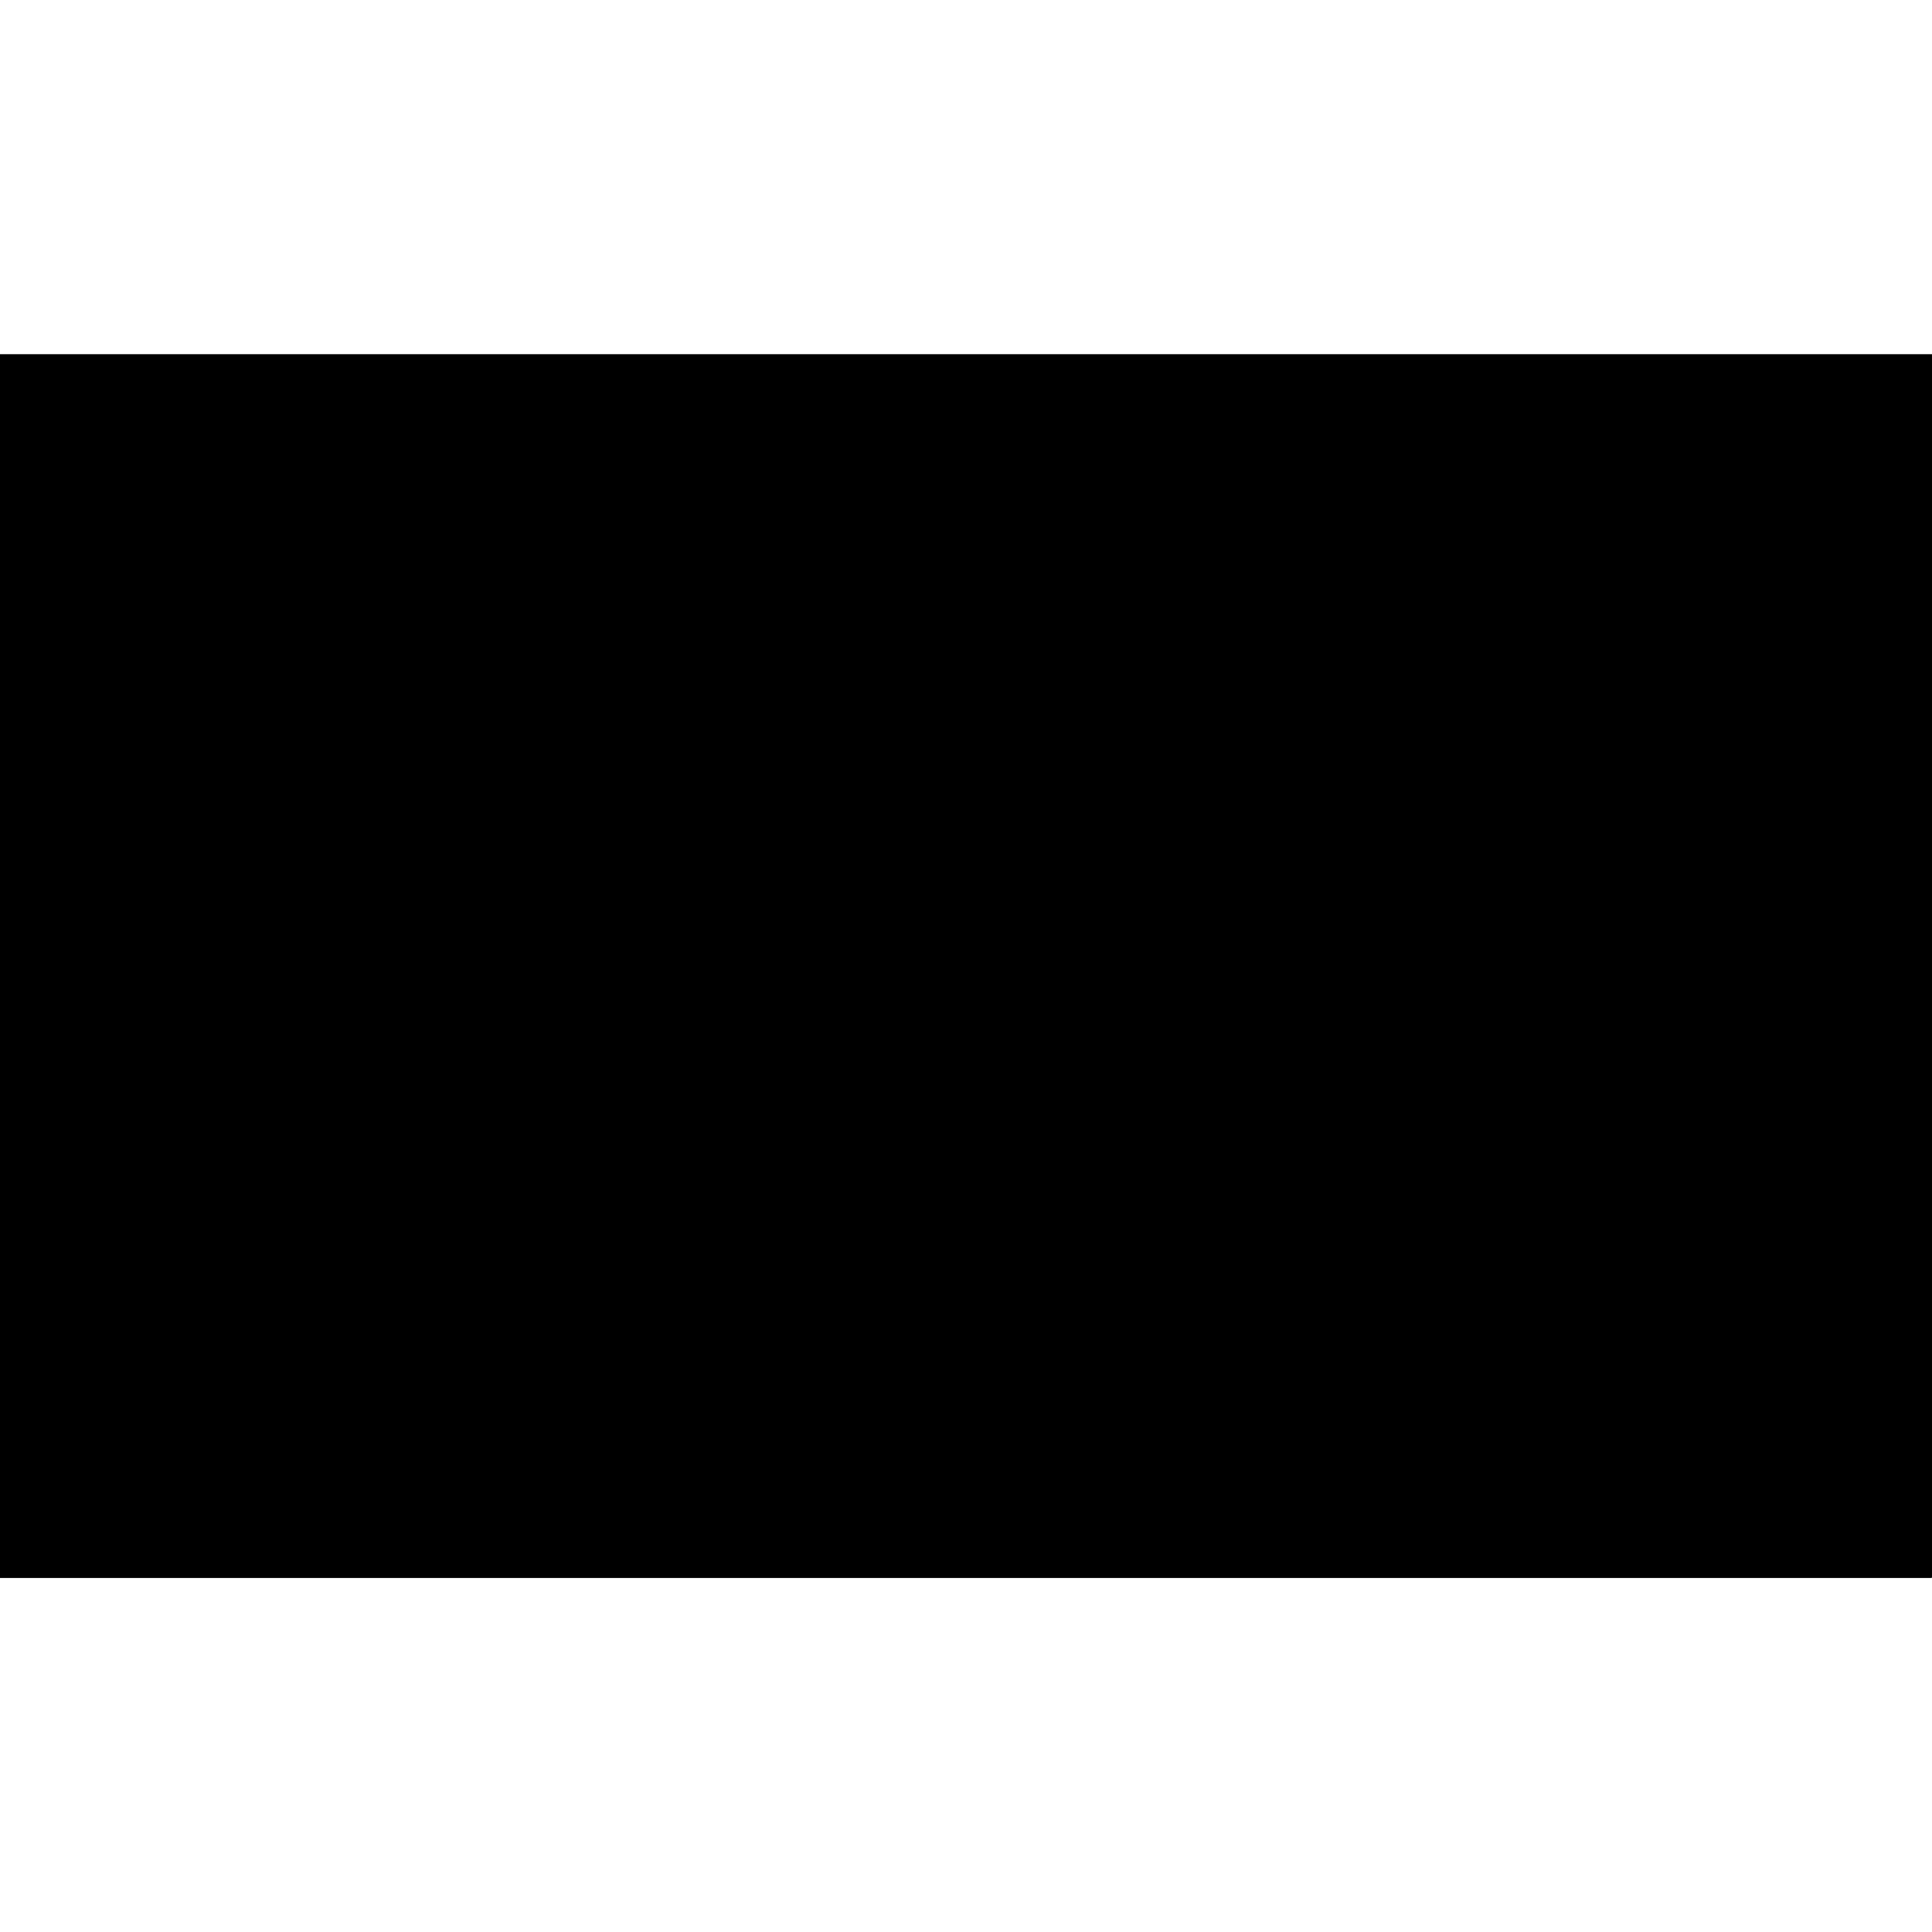 <?xml version="1.0" encoding="iso-8859-1"?><svg height="200px" viewBox="0.0 0.0 24.0 24.0" width="200px" xmlns="http://www.w3.org/2000/svg"><path animation_id="0" d="M0.0 4.4 L24.0 4.4 L24.0 19.6 L0.0 19.6 L0.0 4.4" fill="black" fill-opacity="1.0" filling="0"/>
<path animation_id="1" d="M0.0 4.408 L23.992 4.408 L23.992 5.96 L0.0 5.96 L0.0 4.408 M0.0 18.048 L23.992 18.048 L23.992 19.6 L0.0 19.6 L0.0 18.048 L0.0 18.048" fill="black" fill-opacity="1.0" filling="0"/>
<path animation_id="2" d="M12.0 7.312 C14.584 7.312 16.696 9.416 16.696 12 C16.696 14.576 14.584 16.68 12.0 16.68 C9.432 16.68 7.32 14.576 7.32 12 C7.32 9.416 9.432 7.312 12.0 7.312 L12.0 7.312" fill="black" fill-opacity="1.0" filling="0"/>
<path animation_id="3" d="M9.16 9.136 C10.728 7.568 13.28 7.568 14.848 9.136 C16.424 10.712 16.424 13.264 14.848 14.832 C13.28 16.408 10.728 16.408 9.16 14.832 C7.584 13.264 7.584 10.712 9.16 9.136 L9.16 9.136" fill="black" fill-opacity="1.0" filling="0"/>
<path animation_id="4" d="M15.344 13.704 C15.392 13.952 14.448 13.968 14.168 13.896 C13.512 13.72 12.888 14.208 12.128 14.16 C11.376 14.12 11.064 13.824 10.632 13.824 C10.248 13.824 9.264 14.072 8.896 13.944 C8.448 13.736 9.296 13.36 9.536 13.32 C11.328 13.024 15.28 13.256 15.344 13.704" fill="black" fill-opacity="1.0" filling="0"/>
<path animation_id="5" d="M11.008 10.128 C11.192 10.128 11.968 10.072 11.968 9.784 C11.536 9.784 11.056 9.6 10.608 9.72 C10.56 9.72 10.504 9.784 10.456 9.784 C10.64 10.008 10.8 10.128 11.008 10.128 L11.008 10.128 M11.912 10.544 C11.624 10.416 10.872 10.224 10.872 10.856 C11.304 10.976 11.488 10.632 11.856 10.632 C11.856 10.6 11.888 10.568 11.912 10.544 M12.712 10.696 C12.888 10.68 13.08 10.704 13.144 10.792 C13.144 10.952 12.384 11.112 12.192 10.888 C12.272 10.672 12.488 10.688 12.712 10.696 L12.712 10.696 M12.712 10.544 L12.944 10.592 C13.256 10.632 13.496 10.48 13.712 10.36 C13.344 10.352 12.96 10.072 12.712 10.544 M12.112 10.352 C12.248 10.416 12.808 10.568 12.864 10.264 L12.864 10.192 C12.864 10.128 12.616 10.072 12.568 10.072 C12.568 10.008 12.544 9.944 12.512 9.912 C12.352 10.04 12.144 10.072 12.016 10.224 C12.064 10.288 12.144 10.328 12.112 10.352 L12.112 10.352 M12.992 10.128 C13.256 10.072 13.528 9.72 13.792 9.72 C13.928 9.024 12.888 9.344 12.68 9.44 C12.592 9.464 12.464 9.72 12.488 9.816 C12.568 10.072 12.864 10.008 12.992 10.128 L12.992 10.128 M12.384 8.96 C12.488 8.96 13.184 8.872 13.096 9.144 C13.016 9.464 12.592 9.304 12.544 9.12 C12.544 9.048 12.328 9.024 12.384 8.96 M11.328 9.344 C11.352 9.464 12.0 9.4 12.08 9.4 C12.168 9.4 12.296 9.368 12.344 9.344 C12.344 8.872 11.624 8.896 11.408 9.024 C11.328 9.104 11.28 9.224 11.328 9.344 M10.952 9.12 C10.768 9.12 10.08 9.088 10.184 9.528 C10.24 9.752 11.096 9.56 11.192 9.496 C11.4 9.4 11.064 9.12 10.952 9.12" fill="black" fill-opacity="1.0" filling="0"/>
<path animation_id="6" d="M11.688 11.24 C11.616 10.952 12.008 10.704 11.968 10.48 C11.944 10.328 11.592 10.232 11.52 10.136 C11.568 10.136 11.656 10.072 11.68 10.072 C11.76 10.16 11.864 10.232 11.968 10.288 C12.056 9.856 12.08 9.736 12.04 9.4 L12.144 9.4 C12.168 9.616 12.112 10.176 12.224 10.608 L12.576 10.392 L12.624 10.456 C12.384 10.64 11.992 10.8 12.168 11.24 L11.688 11.24 L11.688 11.24" fill="black" fill-opacity="1.0" filling="0"/>
<path animation_id="7" d="M10.344 14.488 C10.824 14.36 11.696 14.768 12.096 14.768 C12.632 14.768 13.08 14.424 13.904 14.424 C13.928 14.344 14.008 14.208 14.008 14.136 C12.992 14.24 12.704 14.504 12.12 14.504 C11.552 14.504 11.096 14.208 10.24 14.208 L10.344 14.488" fill="black" fill-opacity="1.0" filling="0"/>
<path animation_id="8" d="M11.192 14.568 C11.104 14.648 11.168 14.744 11.232 14.832 C11.424 14.984 11.656 14.96 11.84 14.96 C11.904 14.872 11.816 14.736 11.728 14.704 L11.192 14.568 L11.192 14.568 M13.184 14.528 C13.272 14.6 13.208 14.696 13.152 14.792 C12.952 14.944 12.728 14.92 12.544 14.92 C12.472 14.832 12.56 14.696 12.656 14.664 L13.184 14.528 L13.184 14.528" fill="black" fill-opacity="1.0" filling="0"/>
<path animation_id="9" d="M10.488 11.488 C10.632 11.704 10.68 12.2 10.68 12.704 C10.696 13.128 10.752 13.216 10.752 13.52 C10.64 13.552 10.584 13.56 10.456 13.536 C10.456 13.376 10.312 12.936 10.392 12.808 C10.256 12.616 10.232 12.248 10.216 12.008 C10.2 12.272 10.072 12.608 10.0 12.848 C9.952 13.016 9.976 13.28 9.984 13.456 C9.824 13.512 9.792 13.464 9.672 13.368 C9.72 13.024 9.616 12.816 9.752 12.632 C9.728 12.12 9.76 11.632 9.84 11.512 L10.488 11.488 L10.488 11.488" fill="black" fill-opacity="1.0" filling="0"/>
<path animation_id="10" d="M10.824 11.24 L13.176 11.232 L13.184 13.056 C13.08 13.656 12.44 13.768 12.04 13.984 C11.624 13.752 10.912 13.6 10.816 13.136 L10.824 11.24 L10.824 11.24" fill="black" fill-opacity="1.0" filling="0"/>
<path animation_id="11" d="M11.992 12.528 L10.904 13.32 C11.16 13.672 11.672 13.768 12.032 13.984 C12.4 13.784 12.864 13.68 13.08 13.336 L11.992 12.528" fill="black" fill-opacity="1.0" filling="0"/>
<path animation_id="12" d="M10.816 11.248 L10.816 13.136 C10.832 13.208 10.864 13.272 10.904 13.328 L12.0 12.536 L12.0 11.248 L10.816 11.248" fill="black" fill-opacity="1.0" filling="0"/>
<path animation_id="13" d="M9.312 10.896 C9.432 10.8 9.296 10.68 9.264 10.72 C9.208 10.72 9.152 10.744 9.144 10.808 C9.096 10.832 9.12 10.904 9.168 10.928 C9.264 11.096 9.408 11.24 9.56 11.296 C9.632 11.272 9.648 11.272 9.688 11.248 C9.728 11.216 9.768 11.128 9.776 11.04 C9.76 11.192 9.832 11.312 9.848 11.512 L10.488 11.488 C10.448 11.176 10.56 11.024 10.504 10.944 C10.616 11.104 10.688 11.232 10.816 11.296 L10.816 11.24 L11.048 11.24 C10.824 11.152 10.848 11.064 10.744 10.992 C10.68 10.952 10.752 10.568 10.576 10.44 C10.504 10.344 10.384 10.408 10.304 10.376 C10.312 10.192 10.44 10.136 10.392 9.952 C10.184 9.696 10.064 9.744 9.952 9.88 C9.928 9.88 9.912 9.92 9.904 9.976 C9.888 10.104 9.896 10.192 9.928 10.288 C10.024 10.36 10.008 10.256 10.016 10.392 C9.848 10.424 9.704 10.36 9.64 10.552 C9.576 10.648 9.632 10.92 9.56 11.08 C9.48 11.08 9.344 10.952 9.312 10.896 L9.312 10.896" fill="black" fill-opacity="1.0" filling="0"/>
<path animation_id="14" d="M9.904 11.064 C10.016 11.08 10.064 11.144 10.128 11.096 C10.216 11.144 10.232 11.056 10.352 11.056 C10.36 11.288 10.368 11.504 10.152 11.488 C9.952 11.52 9.88 11.288 9.904 11.064 L9.904 11.064" fill="black" fill-opacity="1.0" filling="0"/>
<path animation_id="15" d="M9.696 13.392 C9.696 13.408 9.68 13.488 9.704 13.536 C9.84 13.6 9.832 13.776 10.008 13.752 C10.152 13.728 10.072 13.568 9.984 13.464 C9.808 13.504 9.808 13.456 9.696 13.392 L9.696 13.392 M10.464 13.536 C10.48 13.592 10.424 13.648 10.528 13.696 C10.616 13.712 10.688 13.752 10.728 13.792 C10.864 13.896 11.072 13.728 10.856 13.624 C10.808 13.616 10.784 13.544 10.76 13.52 C10.688 13.544 10.584 13.552 10.464 13.536 L10.464 13.536 M9.896 9.992 C9.92 9.976 9.936 9.968 9.952 9.952 C9.96 9.952 9.968 9.984 9.984 9.984 C9.944 10.032 10.08 10.032 10.128 10.032 C10.088 10.016 10.024 9.96 10.064 9.968 C10.096 10 10.16 10.016 10.208 9.992 C10.208 10.008 10.264 10.064 10.232 10.112 C10.28 10.128 10.248 10.16 10.296 10.152 C10.328 10.232 10.32 10.192 10.328 10.288 C10.36 10.448 10.392 10.184 10.408 10.136 C10.424 10.072 10.416 9.84 10.312 9.84 C10.184 9.688 10.112 9.752 10.008 9.8 C9.984 9.84 9.88 9.872 9.896 9.992 L9.896 9.992" fill="black" fill-opacity="1.0" filling="0"/>
<path animation_id="16" d="M13.08 9.704 L15.328 11.112 C15.392 11.152 15.52 11.016 15.488 11.176 C15.488 11.176 15.424 11.36 15.368 11.336 C15.28 11.304 15.352 11.24 15.312 11.216 L12.936 9.928 C12.704 9.8 12.88 9.584 13.08 9.704 L13.08 9.704" fill="black" fill-opacity="1.0" filling="0"/>
<path animation_id="17" d="M14.368 11.856 C14.376 11.64 14.384 11.72 14.4 11.592 C14.432 11.432 14.456 11.36 14.472 11.16 C14.592 11.248 14.608 11.448 14.768 11.512 C14.928 11.4 15.136 11.272 15.256 11.16 C15.352 10.952 15.096 10.888 15.096 10.888 C15.056 10.88 14.888 10.976 14.976 11.144 L14.784 11.2 C14.696 11.112 14.6 10.608 14.368 10.592 L14.176 10.544 C14.296 10.2 14.416 9.96 13.88 9.96 C13.568 10.08 13.696 10.4 13.8 10.528 C13.608 10.632 13.792 10.544 13.512 10.6 C13.384 10.624 13.384 10.832 13.256 11 C13.128 11.176 12.776 11.152 12.584 11.24 L13.176 11.24 L13.184 11.376 C13.368 11.304 13.392 11.224 13.488 11.152 L13.56 11.56 L13.56 11.856 L14.368 11.856 L14.368 11.856" fill="black" fill-opacity="1.0" filling="0"/>
<path animation_id="18" d="M14.416 13.632 C14.312 13.792 14.416 13.776 14.368 13.96 C14.328 14.064 14.112 14.072 14.064 13.968 C14.016 13.856 14.032 13.72 14.08 13.632 C14.168 13.672 14.312 13.704 14.416 13.632 M13.712 13.616 C13.704 13.688 13.712 13.704 13.648 13.824 C13.488 13.824 13.448 13.928 13.328 13.896 C13.136 13.88 13.136 13.952 13.16 13.88 C13.176 13.704 13.328 13.64 13.4 13.616 L13.712 13.616 L13.712 13.616 L13.712 13.616 M13.864 10.072 C13.896 10.136 14.032 10.224 14.096 10.192 C14.088 10.184 14.048 10.128 14.048 10.104 C14.056 10.104 14.104 10.152 14.12 10.152 C14.104 10.104 14.128 10.088 14.16 10.112 C14.208 10.16 14.208 10.264 14.24 10.36 C14.376 10.224 14.328 10.072 14.184 9.984 C14.088 9.936 13.952 9.912 13.84 9.952 C13.696 10.016 13.624 10.168 13.704 10.368 C13.728 10.328 13.752 10.232 13.752 10.176 C13.776 10.176 13.824 10.184 13.848 10.184 C13.808 10.112 13.808 10.064 13.864 10.072 L13.864 10.072" fill="black" fill-opacity="1.0" filling="0"/>
<path animation_id="19" d="M14.368 11.848 C14.408 11.936 14.456 12.12 14.432 12.288 C14.4 12.76 14.368 13.184 14.416 13.432 C14.464 13.688 14.36 13.736 14.176 13.664 C13.856 13.648 14.048 12.568 13.968 12.384 C13.648 12.76 13.72 13.176 13.72 13.616 L13.344 13.608 C13.312 13.376 13.384 13.048 13.4 12.792 C13.408 12.432 13.44 12.08 13.56 11.848 L14.368 11.848 L14.368 11.848 L14.368 11.848" fill="black" fill-opacity="1.0" filling="0"/>
<path animation_id="20" d="M13.984 12.448 C13.968 12.344 13.912 12.168 13.944 12.064 C13.96 12.04 14.032 11.976 14.048 12 C14.072 12.008 14.056 12.224 14.072 12.288 C14.104 12.44 14.096 12.656 13.992 12.776 C13.992 12.672 13.992 12.52 13.984 12.448 L13.984 12.448" fill="black" fill-opacity="1.0" filling="0"/>
<path animation_id="21" d="M13.696 11.4 C13.816 11.408 13.92 11.376 13.976 11.312 C14.04 11.384 14.136 11.424 14.264 11.424 C14.232 11.552 14.192 11.744 13.96 11.752 C13.768 11.728 13.72 11.552 13.696 11.4 L13.696 11.4" fill="black" fill-opacity="1.0" filling="0"/>
<path animation_id="22" d="M11.488 13.688 C11.552 13.656 11.6 13.592 11.664 13.584 C11.728 13.576 11.784 13.632 11.84 13.632 C11.92 13.632 11.992 13.592 12.056 13.592 C12.12 13.592 12.184 13.64 12.248 13.632 C12.32 13.632 12.376 13.584 12.44 13.592 C12.504 13.6 12.544 13.648 12.6 13.68 C12.544 13.664 12.488 13.64 12.424 13.64 C12.36 13.64 12.312 13.688 12.248 13.688 C12.176 13.68 12.12 13.632 12.056 13.632 C11.992 13.632 11.92 13.672 11.848 13.672 C11.784 13.68 11.728 13.64 11.672 13.64 C11.608 13.64 11.552 13.664 11.488 13.688 L11.488 13.688" fill="black" fill-opacity="1.0" filling="0"/>
<path animation_id="23" d="M12.208 12.776 C12.272 12.768 12.328 12.856 12.4 12.88 C12.344 12.912 12.256 12.824 12.208 12.904 L12.208 12.776 L12.208 12.776 M12.024 12.688 C12.056 12.728 12.16 12.688 12.168 12.752 C12.112 12.72 12.08 12.816 12.024 12.824 L12.024 12.688 L12.024 12.688 M11.8 12.848 C11.84 12.768 11.888 12.824 11.96 12.792 C11.88 12.768 11.88 12.696 11.8 12.728 L11.8 12.848" fill="black" fill-opacity="1.0" filling="0"/>
<path animation_id="24" d="M11.368 13.36 C11.68 13.456 12.152 13.528 12.552 13.464 C12.536 13.512 12.496 13.576 12.44 13.592 C12.36 13.608 11.712 13.632 11.584 13.576 C11.512 13.544 11.44 13.432 11.368 13.36 L11.368 13.36" fill="black" fill-opacity="1.0" filling="0"/>
<path animation_id="25" d="M11.784 12.712 L11.784 12.872 M12.0 12.68 L12.0 12.888 M12.192 12.736 L12.192 12.936" fill="none" filling="0" stroke="black" stroke-opacity="1.0" stroke-width=".3"/>
<path animation_id="26" d="M11.664 12.88 C11.728 12.856 11.8 12.856 11.856 12.88 C11.84 12.936 11.832 13.016 11.848 13.056 C11.792 13.072 11.72 13.08 11.656 13.056 C11.648 13.008 11.648 12.928 11.664 12.88 M11.656 13.072 A0.77 0.77 0.0 0 1 11.848 13.072 C11.832 13.128 11.824 13.2 11.848 13.256 C11.784 13.256 11.728 13.264 11.656 13.256 C11.64 13.208 11.648 13.12 11.656 13.072 M11.656 13.264 C11.72 13.256 11.792 13.264 11.848 13.264 C11.832 13.304 11.848 13.432 11.856 13.464 C11.8 13.456 11.736 13.44 11.664 13.432 C11.648 13.392 11.64 13.304 11.656 13.264 M11.928 12.904 C11.992 12.872 12.048 12.872 12.104 12.904 C12.064 12.952 12.072 13.04 12.088 13.08 C12.032 13.096 11.968 13.104 11.912 13.08 C11.888 13.008 11.888 12.96 11.928 12.904 M11.92 13.104 C11.984 13.096 12.032 13.088 12.096 13.104 C12.056 13.168 12.056 13.224 12.088 13.28 C12.032 13.304 11.984 13.304 11.912 13.28 C11.888 13.216 11.88 13.16 11.92 13.104 M11.912 13.296 C11.968 13.288 12.032 13.296 12.088 13.296 C12.072 13.336 12.08 13.456 12.096 13.488 C12.032 13.48 11.984 13.464 11.92 13.464 C11.904 13.424 11.896 13.336 11.912 13.296 M11.648 13.04 C11.616 13.112 11.632 13.328 11.656 13.4 C11.584 13.392 11.44 13.36 11.368 13.344 C11.504 13.28 11.544 13.08 11.648 13.04 L11.648 13.04 M12.344 13.192 C12.384 13.168 12.408 13.096 12.432 13.064 C12.408 13.176 12.552 13.288 12.568 13.4 C12.536 13.408 12.392 13.488 12.336 13.472 L12.344 13.192 L12.344 13.192 M12.144 12.936 C12.208 12.912 12.28 12.92 12.336 12.936 C12.32 12.992 12.32 13.048 12.336 13.088 C12.28 13.096 12.208 13.104 12.144 13.088 A0.484 0.484 0.0 0 1 12.144 12.936 M12.144 13.104 C12.208 13.088 12.28 13.088 12.336 13.104 C12.32 13.152 12.312 13.184 12.336 13.24 A0.769 0.769 0.0 0 1 12.144 13.24 C12.128 13.192 12.136 13.144 12.144 13.104 M12.144 13.248 C12.216 13.248 12.272 13.24 12.336 13.248 C12.32 13.288 12.328 13.344 12.336 13.376 C12.28 13.392 12.224 13.392 12.144 13.376 C12.128 13.336 12.128 13.28 12.144 13.248 M12.144 13.384 C12.208 13.376 12.28 13.384 12.336 13.384 C12.32 13.432 12.32 13.44 12.336 13.472 C12.272 13.488 12.208 13.48 12.144 13.472 C12.128 13.432 12.128 13.424 12.144 13.384" fill="black" fill-opacity="1.0" filling="0"/>
<path animation_id="27" d="M12.96 11.68 L12.456 12.36 L12.104 12.36 L12.112 12.44 L12.496 12.448 L13.048 11.688 L12.864 11.312 L12.8 11.384 L12.96 11.68 L12.96 11.68" fill="black" fill-opacity="1.0" filling="0"/>
<path animation_id="28" d="M11.648 12.48 L10.952 11.584 C10.832 11.424 11.016 11.352 11.08 11.488 L11.72 12.432 C11.936 12.384 11.584 12.688 11.648 12.48 L11.648 12.48" fill="black" fill-opacity="1.0" filling="0"/>
<path animation_id="29" d="M12.832 11.416 L12.16 12.352" fill="none" filling="0" stroke="black" stroke-opacity="1.0" stroke-width=".3"/>
<path animation_id="30" d="M12.28 11.464 L13.056 12.44 C13.112 12.512 13.072 12.56 12.992 12.48 L12.208 11.512 L12.28 11.464 L12.28 11.464" fill="black" fill-opacity="1.0" filling="0"/>
<path animation_id="31" d="M12.032 11.688 L12.32 11.504 L12.424 11.624 L12.192 11.856 L12.032 11.688" fill="black" fill-opacity="1.0" filling="0"/>
<path animation_id="32" d="M11.68 11.52 L10.912 12.464 L11.0 12.528 L11.76 11.608 L11.68 11.52 L11.68 11.52" fill="black" fill-opacity="1.0" filling="0"/>
<path animation_id="33" d="M11.528 11.448 L11.856 11.712 L11.96 11.56 L11.76 11.408 L11.568 11.408 L11.528 11.448 L11.528 11.448" fill="black" fill-opacity="1.0" filling="0"/>
<path animation_id="34" d="M13.568 11.12 C13.696 11.208 13.856 11.208 13.984 11.128 C14.128 11.248 14.328 11.2 14.44 11.096" fill="none" filling="0" stroke="black" stroke-opacity="1.0" stroke-width=".3"/>
<path animation_id="35" d="M9.8 10.896 C9.84 10.952 10.032 10.952 10.104 10.888 C10.192 10.944 10.368 10.952 10.48 10.888 M9.632 10.672 L10.0 10.424" fill="none" filling="0" stroke="black" stroke-opacity="1.0" stroke-width=".3"/>
<path animation_id="36" d="M9.192 10.904 C9.208 10.864 9.184 10.816 9.136 10.824 L8.872 10.952 C8.824 11.024 8.912 11.088 8.96 11.072 L9.192 10.904 L9.192 10.904 M9.32 10.72 C9.36 10.752 9.36 10.776 9.368 10.816 L10.024 10.408 L10.016 10.336 L9.32 10.72 M10.408 10.128 L10.552 10.056 L10.584 10.104 L10.4 10.192 L10.408 10.128" fill="black" fill-opacity="1.0" filling="0"/>
<path animation_id="37" d="M10.56 10.12 L10.736 10.256 C10.744 10.312 10.632 10.432 10.568 10.432 C10.544 10.4 10.504 10.384 10.448 10.384 L10.448 10.168 L10.424 10.128 L10.52 10.072 L10.56 10.12 L10.56 10.12" fill="black" fill-opacity="1.0" filling="0"/>
<path animation_id="38" d="M10.792 11.256 C10.744 11.232 10.704 11.208 10.664 11.144 L10.48 10.904 L10.496 10.984 C10.512 11.08 10.472 11.192 10.464 11.296 M9.432 11.208 C9.472 11.248 9.512 11.272 9.568 11.288 C9.608 11.28 9.688 11.248 9.704 11.224 C9.752 11.144 9.776 11.008 9.784 10.92 A1.156 1.156 0.0 0 0 9.824 11.296 M10.04 10.328 L10.08 10.32 L10.192 10.248 L10.232 10.152" fill="none" filling="0" stroke="black" stroke-opacity="1.0" stroke-width=".3"/>
<path animation_id="39" d="M8.904 10.952 C8.928 10.952 8.96 11.008 8.96 11.04 L9.192 10.88 M10.672 10.24 C10.648 10.312 10.576 10.36 10.48 10.368" fill="none" filling="0" stroke="black" stroke-opacity="1.0" stroke-width=".3"/>
<path animation_id="40" d="M10.12 12.424 C10.176 12.28 10.192 12.144 10.216 12 C10.232 12.16 10.248 12.28 10.272 12.448 C10.272 12.312 10.288 12.168 10.288 12.032 L10.288 11.84 C10.184 11.944 10.248 11.904 10.16 11.968 A1.668 1.668 0.0 0 0 10.12 12.424 L10.12 12.424" fill="black" fill-opacity="1.0" filling="0"/>
<path animation_id="41" d="M13.384 16.096 C13.096 16.224 12.984 16.064 12.64 15.936 C12.888 15.656 12.928 15.472 13.208 15.44 C13.024 15.856 13.024 15.856 13.384 16.096 L13.384 16.096 M14.392 15.568 C14.144 15.768 13.992 15.648 13.64 15.608 C13.8 15.28 13.784 15.088 14.048 14.984 C13.984 15.44 13.984 15.44 14.392 15.568 M15.256 14.808 C15.072 15.072 14.896 14.992 14.544 15.048 C14.608 14.688 14.552 14.504 14.776 14.336 C14.832 14.784 14.832 14.784 15.256 14.808 M15.92 13.848 C15.808 14.144 15.616 14.12 15.296 14.264 C15.264 13.896 15.16 13.736 15.336 13.52 C15.504 13.936 15.504 13.936 15.92 13.848 L15.92 13.848 M16.288 12.672 C16.256 12.992 16.064 13.016 15.784 13.232 C15.656 12.896 15.52 12.768 15.632 12.512 C15.904 12.864 15.904 12.864 16.288 12.672 L16.288 12.672 M16.304 11.528 C16.36 11.84 16.184 11.912 15.968 12.184 C15.752 11.904 15.6 11.816 15.64 11.536 C15.984 11.808 15.984 11.808 16.304 11.528 M16.072 10.512 C16.208 10.792 16.048 10.904 15.92 11.24 C15.64 11.008 15.472 10.968 15.424 10.688 C15.84 10.864 15.84 10.864 16.072 10.512 L16.072 10.512 M15.568 9.536 C15.76 9.768 15.64 9.92 15.6 10.28 C15.272 10.128 15.096 10.128 14.984 9.872 C15.424 9.936 15.424 9.936 15.568 9.536 M14.784 8.68 C15.024 8.856 14.952 9.032 15.008 9.384 C14.648 9.328 14.48 9.384 14.304 9.16 C14.744 9.104 14.744 9.104 14.784 8.68 L14.784 8.68 M13.808 8.032 C14.088 8.144 14.064 8.32 14.208 8.656 C13.848 8.688 13.696 8.784 13.464 8.616 C13.88 8.448 13.88 8.448 13.808 8.032 M12.744 7.696 C13.048 7.736 13.072 7.92 13.296 8.2 C12.952 8.328 12.832 8.456 12.568 8.352 C12.928 8.088 12.928 8.088 12.744 7.696 L12.744 7.696 M11.592 7.696 C11.912 7.64 11.984 7.824 12.264 8.032 C11.968 8.24 11.888 8.408 11.592 8.376 C11.888 8.008 11.888 8.008 11.592 7.696 L11.592 7.696 M10.536 7.912 C10.816 7.784 10.936 7.944 11.272 8.064 C11.024 8.344 10.992 8.528 10.704 8.568 C10.888 8.144 10.888 8.144 10.536 7.912 M9.56 8.4 C9.808 8.2 9.952 8.32 10.312 8.36 C10.152 8.688 10.16 8.88 9.896 8.984 C9.96 8.528 9.96 8.528 9.56 8.4 M8.728 9.072 C8.912 8.816 9.096 8.888 9.448 8.832 C9.376 9.192 9.44 9.376 9.216 9.544 C9.152 9.096 9.152 9.096 8.728 9.072 L8.728 9.072 M8.144 10.032 C8.256 9.736 8.448 9.76 8.776 9.616 C8.808 9.984 8.904 10.144 8.728 10.36 C8.56 9.944 8.56 9.944 8.144 10.032 M7.76 11.048 C7.792 10.736 7.984 10.712 8.264 10.488 C8.392 10.832 8.528 10.952 8.416 11.216 C8.144 10.856 8.144 10.856 7.76 11.048 M7.704 12.12 C7.648 11.824 7.832 11.752 8.04 11.464 C8.256 11.76 8.408 11.848 8.368 12.112 C8.024 11.848 8.024 11.848 7.704 12.12 M7.88 13.168 C7.752 12.88 7.904 12.768 8.04 12.44 C8.32 12.672 8.488 12.704 8.528 12.984 C8.12 12.816 8.12 12.816 7.88 13.168 M8.32 14.192 C8.12 13.96 8.232 13.808 8.28 13.456 C8.608 13.6 8.784 13.592 8.896 13.848 C8.456 13.792 8.456 13.792 8.32 14.192 M9.08 15.16 C8.832 14.984 8.904 14.808 8.856 14.448 C9.216 14.512 9.384 14.456 9.56 14.672 C9.12 14.736 9.12 14.736 9.08 15.16 M10.04 15.816 C9.76 15.704 9.784 15.52 9.64 15.192 C10.0 15.152 10.152 15.056 10.384 15.224 C9.968 15.392 9.968 15.392 10.04 15.816 L10.04 15.816 M11.064 16.16 C10.76 16.128 10.728 15.944 10.512 15.664 C10.856 15.536 10.976 15.4 11.232 15.512 C10.88 15.768 10.88 15.768 11.064 16.16 M12.224 16.296 C11.92 16.352 11.84 16.168 11.552 15.96 C11.864 15.76 11.944 15.584 12.224 15.624 C11.944 15.984 11.944 15.984 12.224 16.296" fill="black" fill-opacity="1.0" filling="0"/></svg>